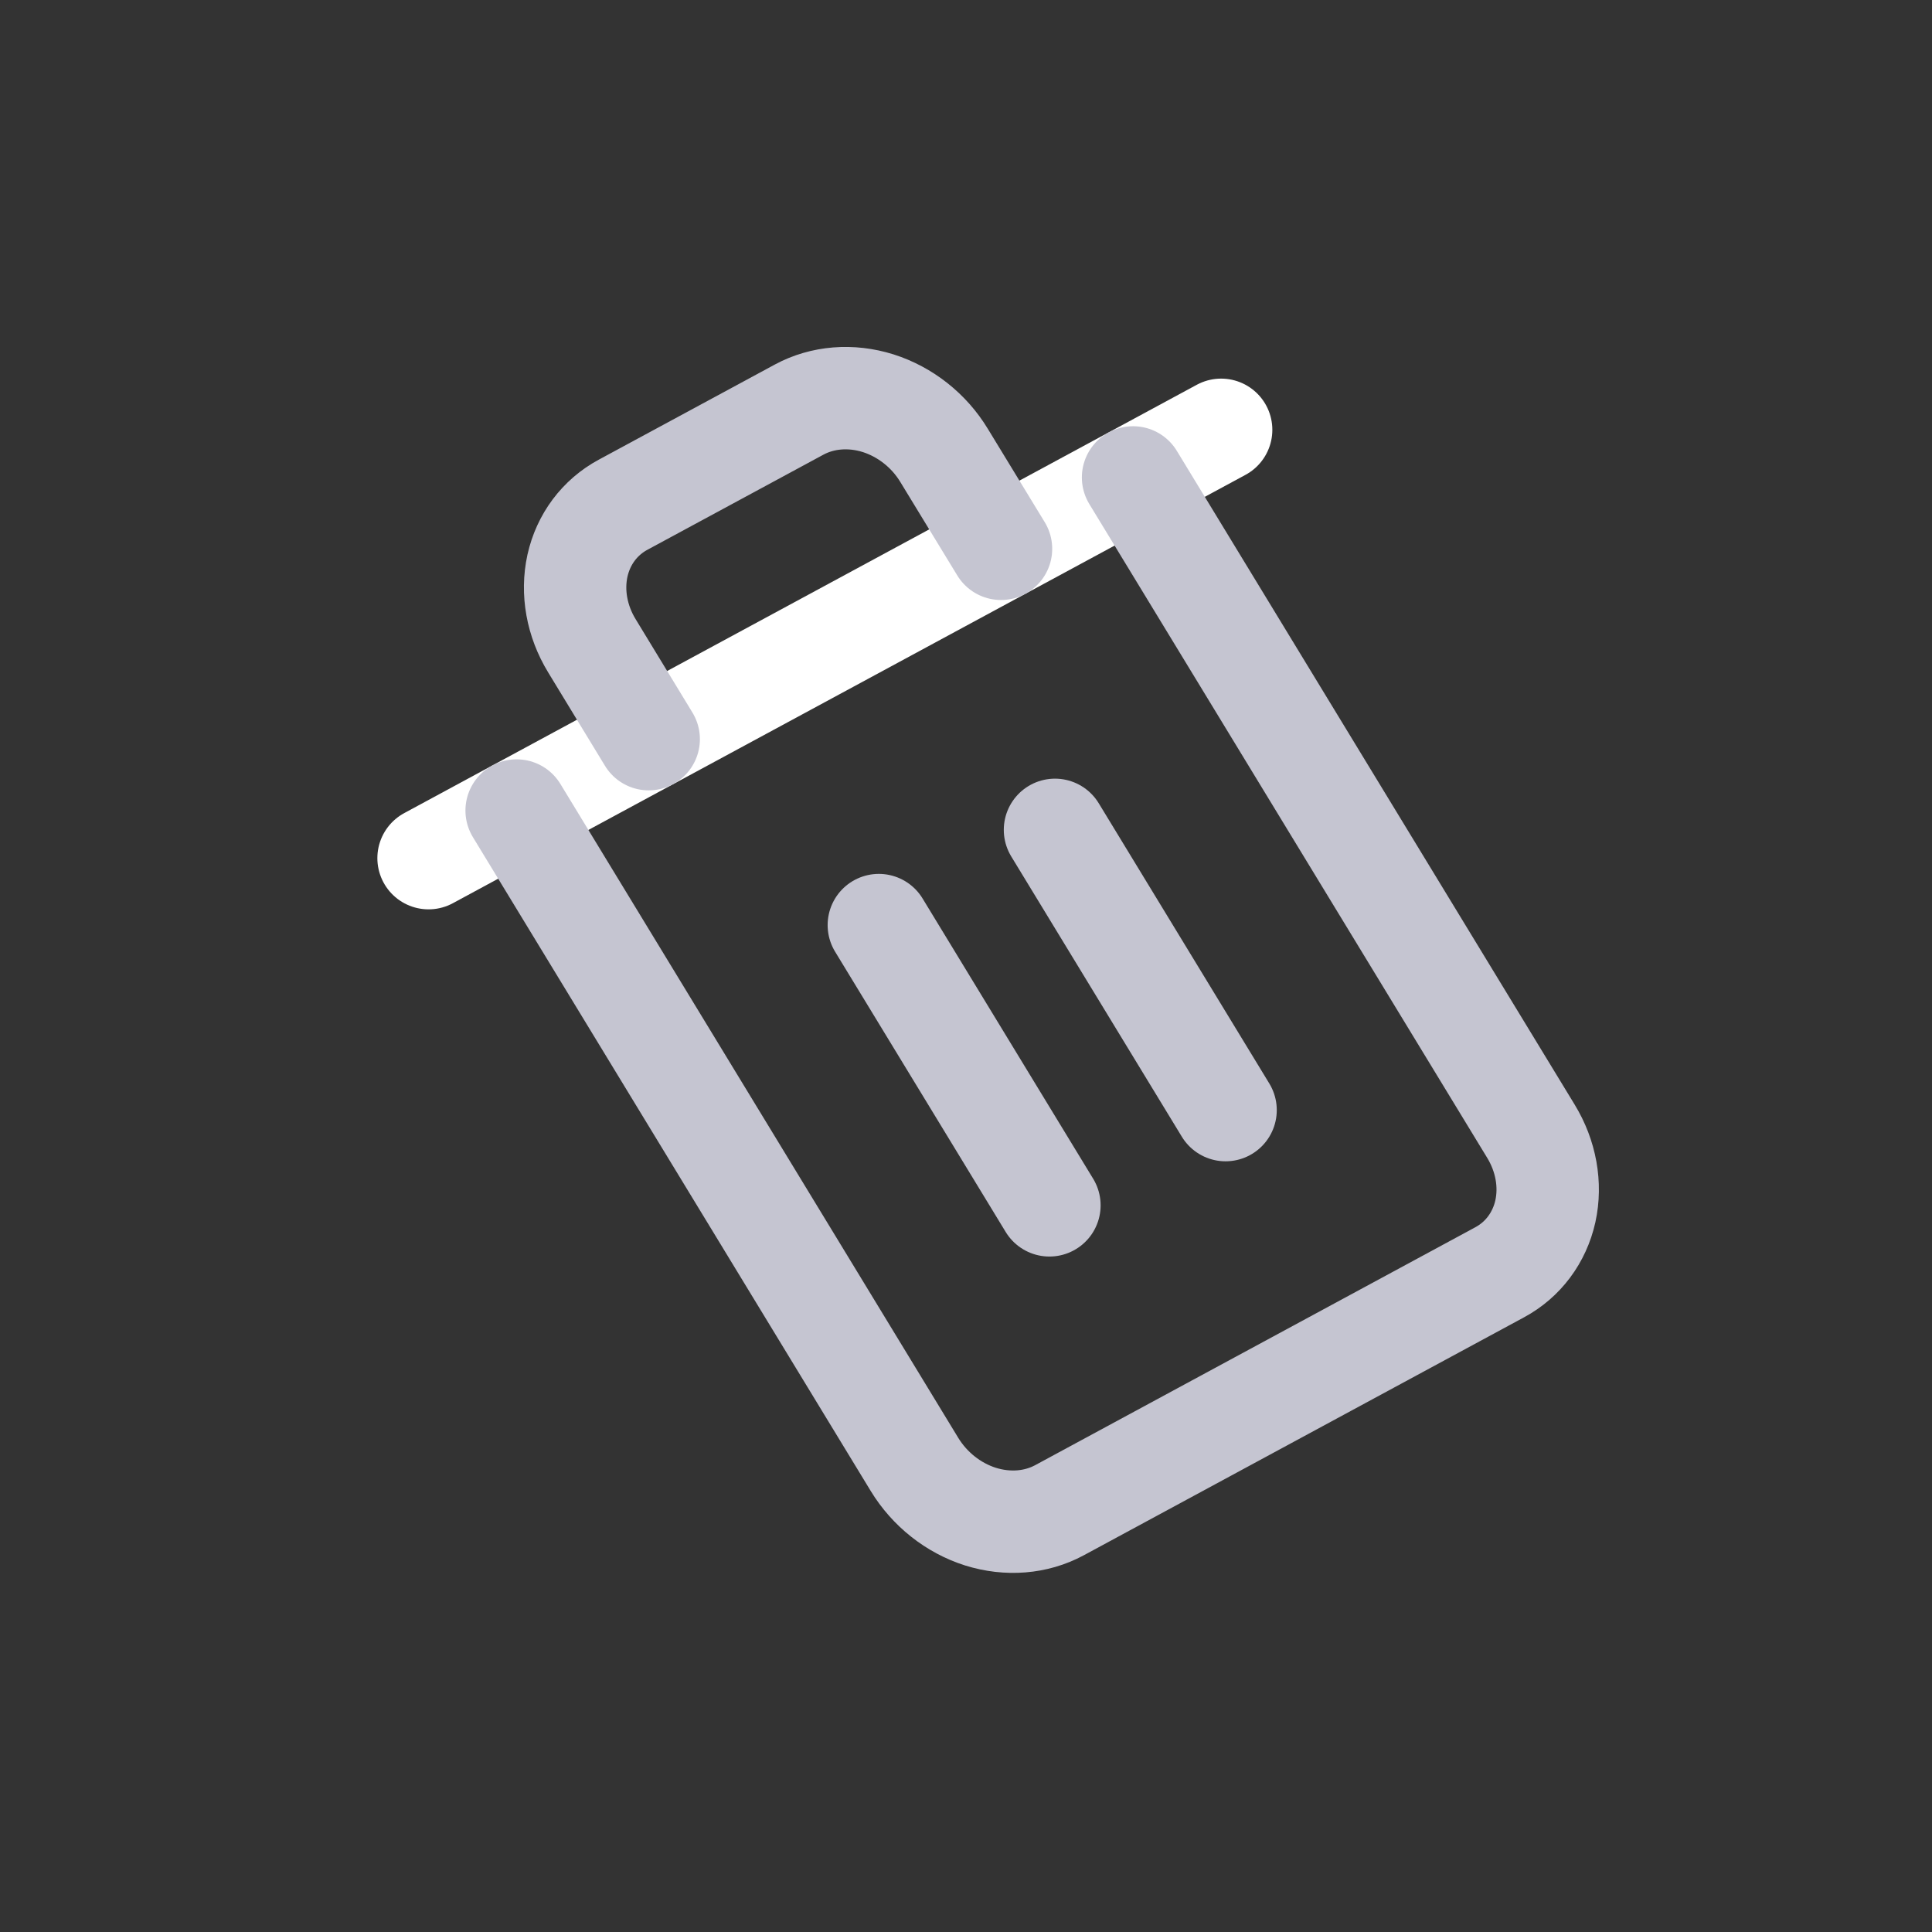 <svg width="17" height="17" viewBox="0 0 17 17" fill="none" xmlns="http://www.w3.org/2000/svg">
<rect x="0" y="0" width="17" height="17" fill="#333333" stroke="none"/>
<g clip-path="url(#clip0_0_3705)">
<path d="M3.771 7.551L4.546 7.132L10.745 3.782" stroke="white" stroke-width="0.901" stroke-linecap="round" stroke-linejoin="round"/>
<path d="M9.97 4.201L13.471 9.954C13.604 10.172 13.649 10.425 13.598 10.658C13.546 10.891 13.402 11.084 13.196 11.195L9.322 13.289C9.116 13.4 8.867 13.42 8.627 13.345C8.388 13.269 8.18 13.104 8.047 12.886L4.546 7.132M5.708 6.504L5.208 5.682C5.075 5.464 5.03 5.211 5.081 4.978C5.133 4.745 5.277 4.552 5.483 4.441L7.032 3.604C7.238 3.493 7.488 3.473 7.727 3.548C7.966 3.624 8.175 3.789 8.307 4.007L8.808 4.829" stroke="#C5C5D1" stroke-width="0.901" stroke-linecap="round" stroke-linejoin="round"/>
<path d="M7.733 8.14L9.234 10.606" stroke="#C5C5D1" stroke-width="0.901" stroke-linecap="round" stroke-linejoin="round"/>
<path d="M9.283 7.302L10.784 9.768" stroke="#C5C5D1" stroke-width="0.901" stroke-linecap="round" stroke-linejoin="round"/>
</g>
<defs>
<clipPath id="clip0_0_3705">
<rect width="12.015" height="12.015" rx="1.502" transform="matrix(0.86 -0.465 0.555 0.912 0 5.584)" fill="white"/>
</clipPath>
</defs>
</svg>
